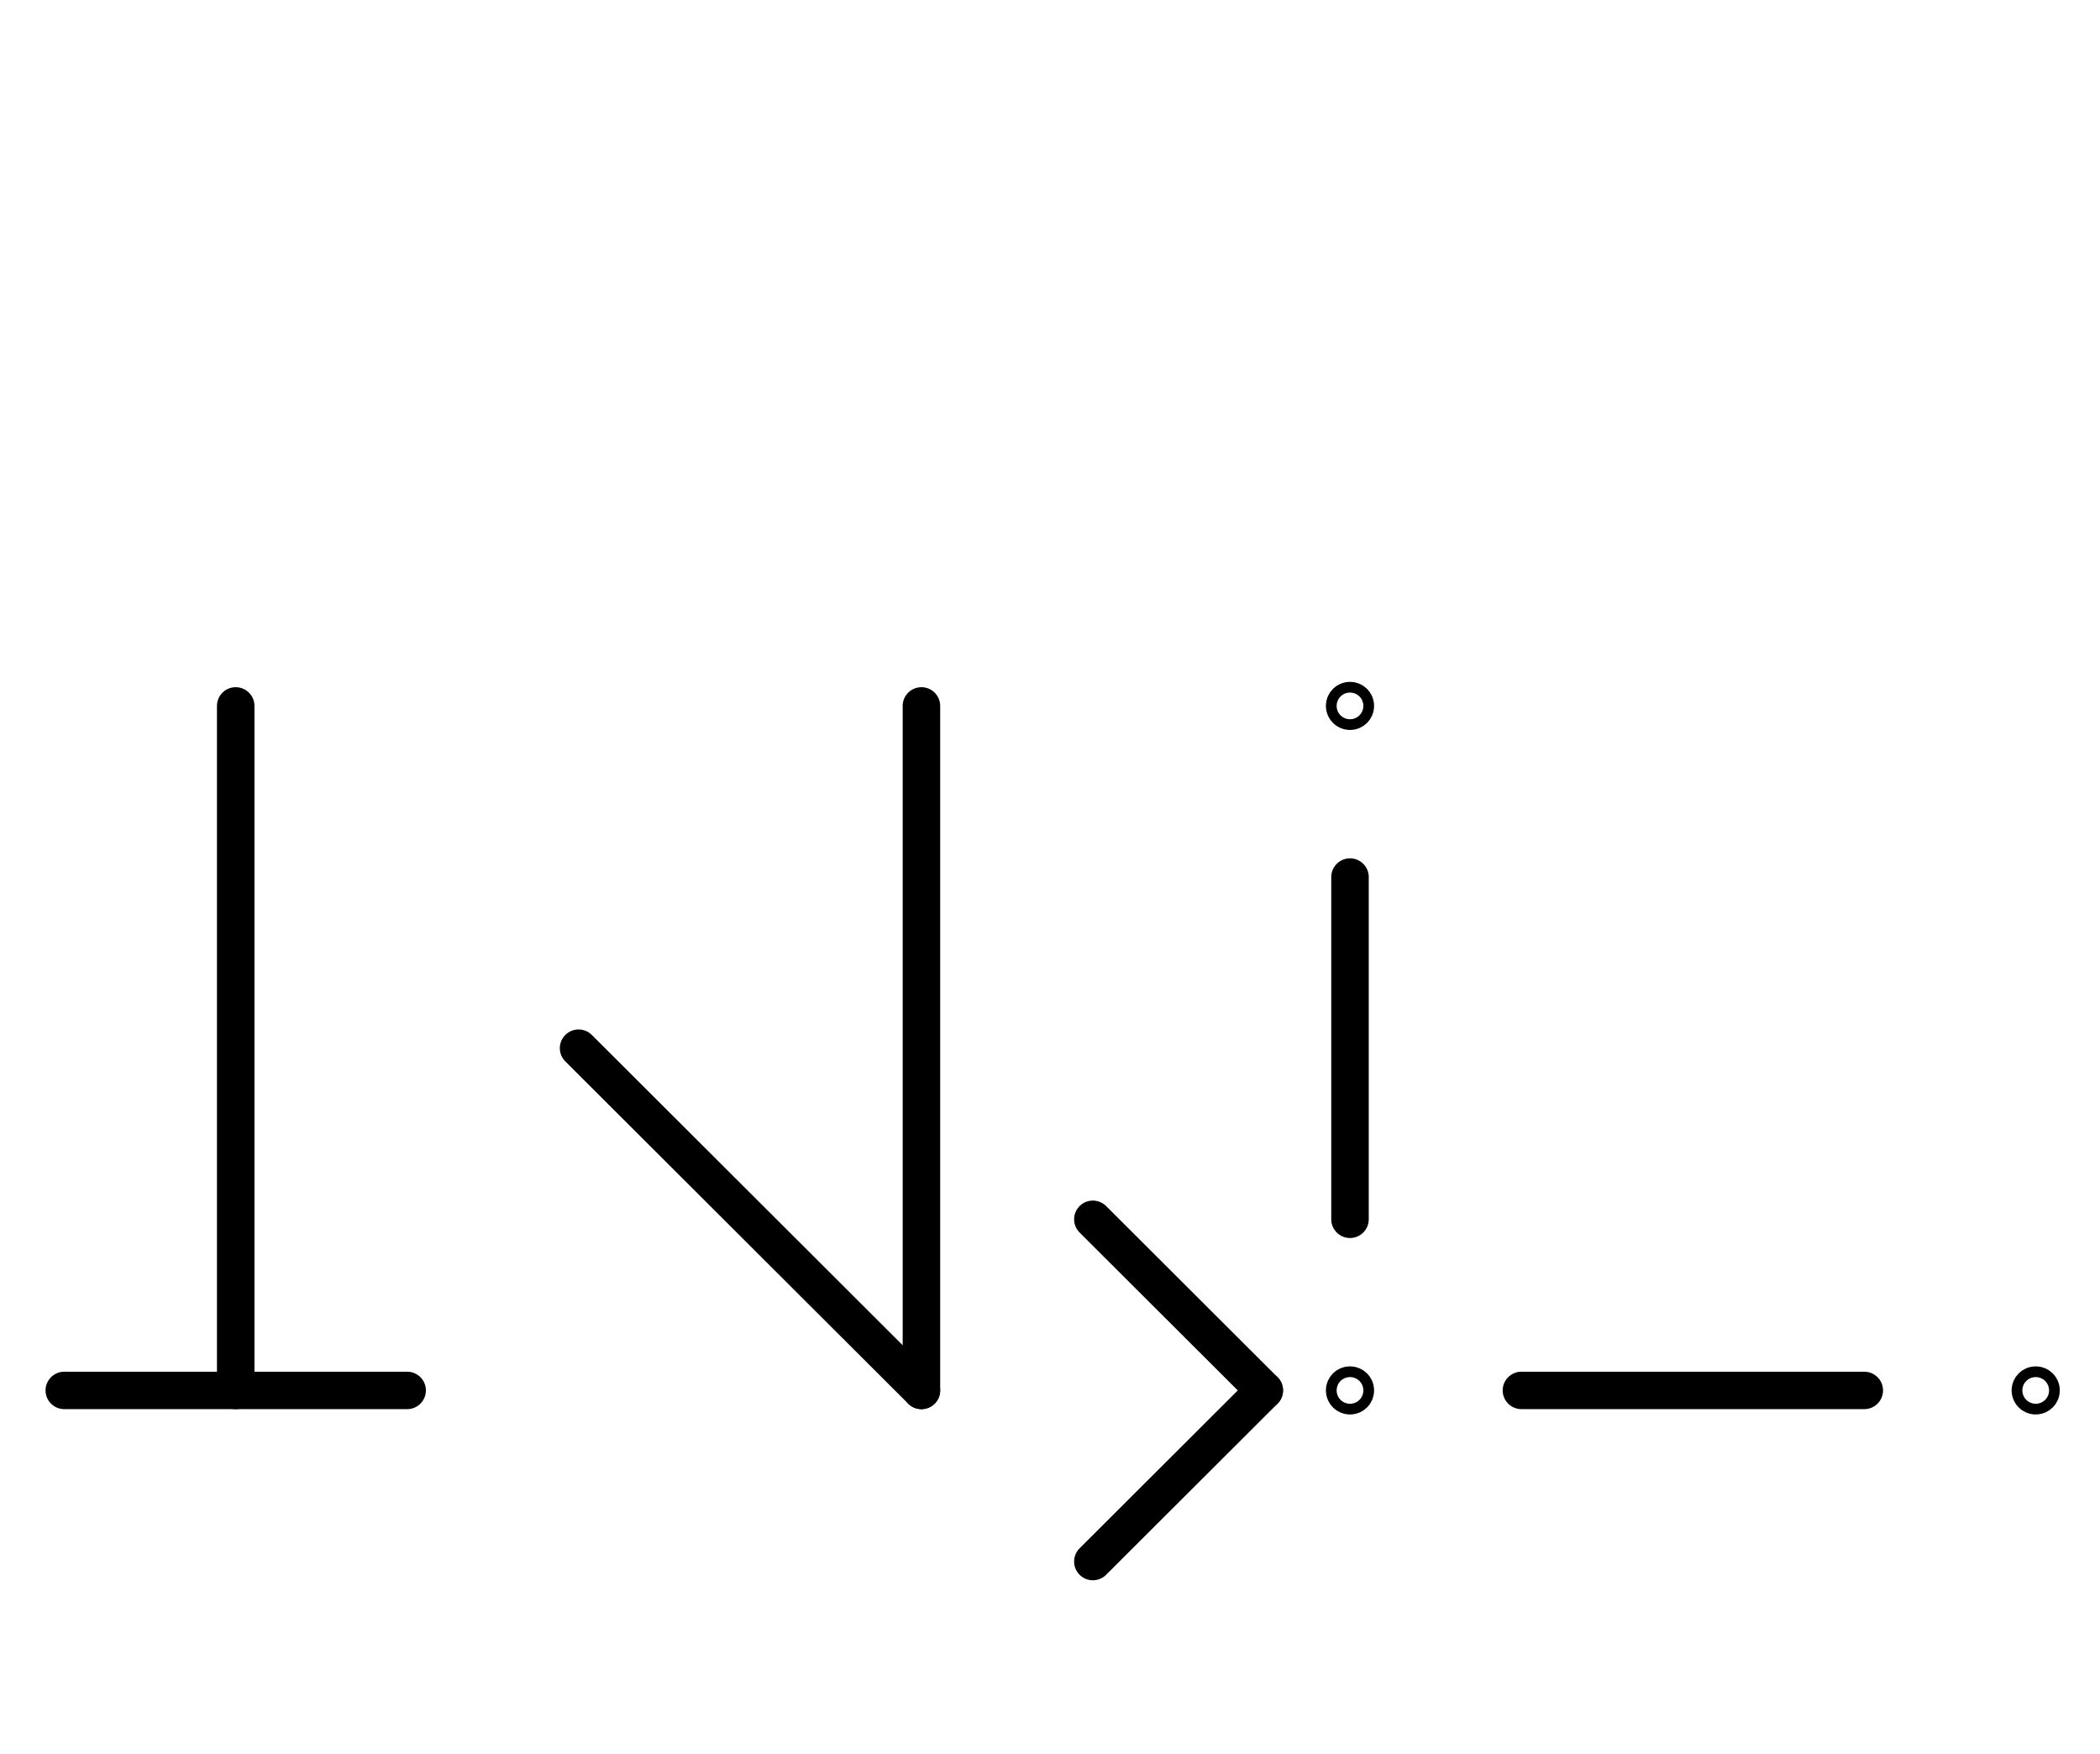 <?xml version="1.0" encoding="UTF-8" standalone="no"?>
<!DOCTYPE svg PUBLIC "-//W3C//DTD SVG 1.0//EN" "http://www.w3.org/TR/2001/REC-SVG-20010904/DTD/svg10.dtd">
<svg xmlns="http://www.w3.org/2000/svg" xmlns:xlink="http://www.w3.org/1999/xlink" fill-rule="evenodd" height="4.542in" preserveAspectRatio="none" stroke-linecap="round" viewBox="0 0 392 328" width="5.438in">
<style type="text/css">
.brush0 { fill: rgb(255,255,255); }
.pen0 { stroke: rgb(0,0,0); stroke-width: 1; stroke-linejoin: round; }
.font0 { font-size: 11px; font-family: "MS Sans Serif"; }
.pen1 { stroke: rgb(0,0,0); stroke-width: 7; stroke-linejoin: round; }
.brush1 { fill: none; }
.font1 { font-weight: bold; font-size: 16px; font-family: System, sans-serif; }
</style>
<g>
<line class="pen1" fill="none" x1="44" x2="44" y1="132" y2="260"/>
<line class="pen1" fill="none" x1="12" x2="76" y1="260" y2="260"/>
<line class="pen1" fill="none" x1="108" x2="172" y1="196" y2="260"/>
<line class="pen1" fill="none" x1="172" x2="172" y1="260" y2="132"/>
<ellipse class="pen1 brush1" cx="252" cy="132" rx="1" ry="1"/>
<ellipse class="pen1 brush1" cx="252" cy="260" rx="1" ry="1"/>
<ellipse class="pen1 brush1" cx="380" cy="260" rx="1" ry="1"/>
<line class="pen1" fill="none" x1="252" x2="252" y1="164" y2="228"/>
<line class="pen1" fill="none" x1="284" x2="348" y1="260" y2="260"/>
<line class="pen1" fill="none" x1="204" x2="236" y1="228" y2="260"/>
<line class="pen1" fill="none" x1="236" x2="204" y1="260" y2="292"/>
</g>
</svg>
